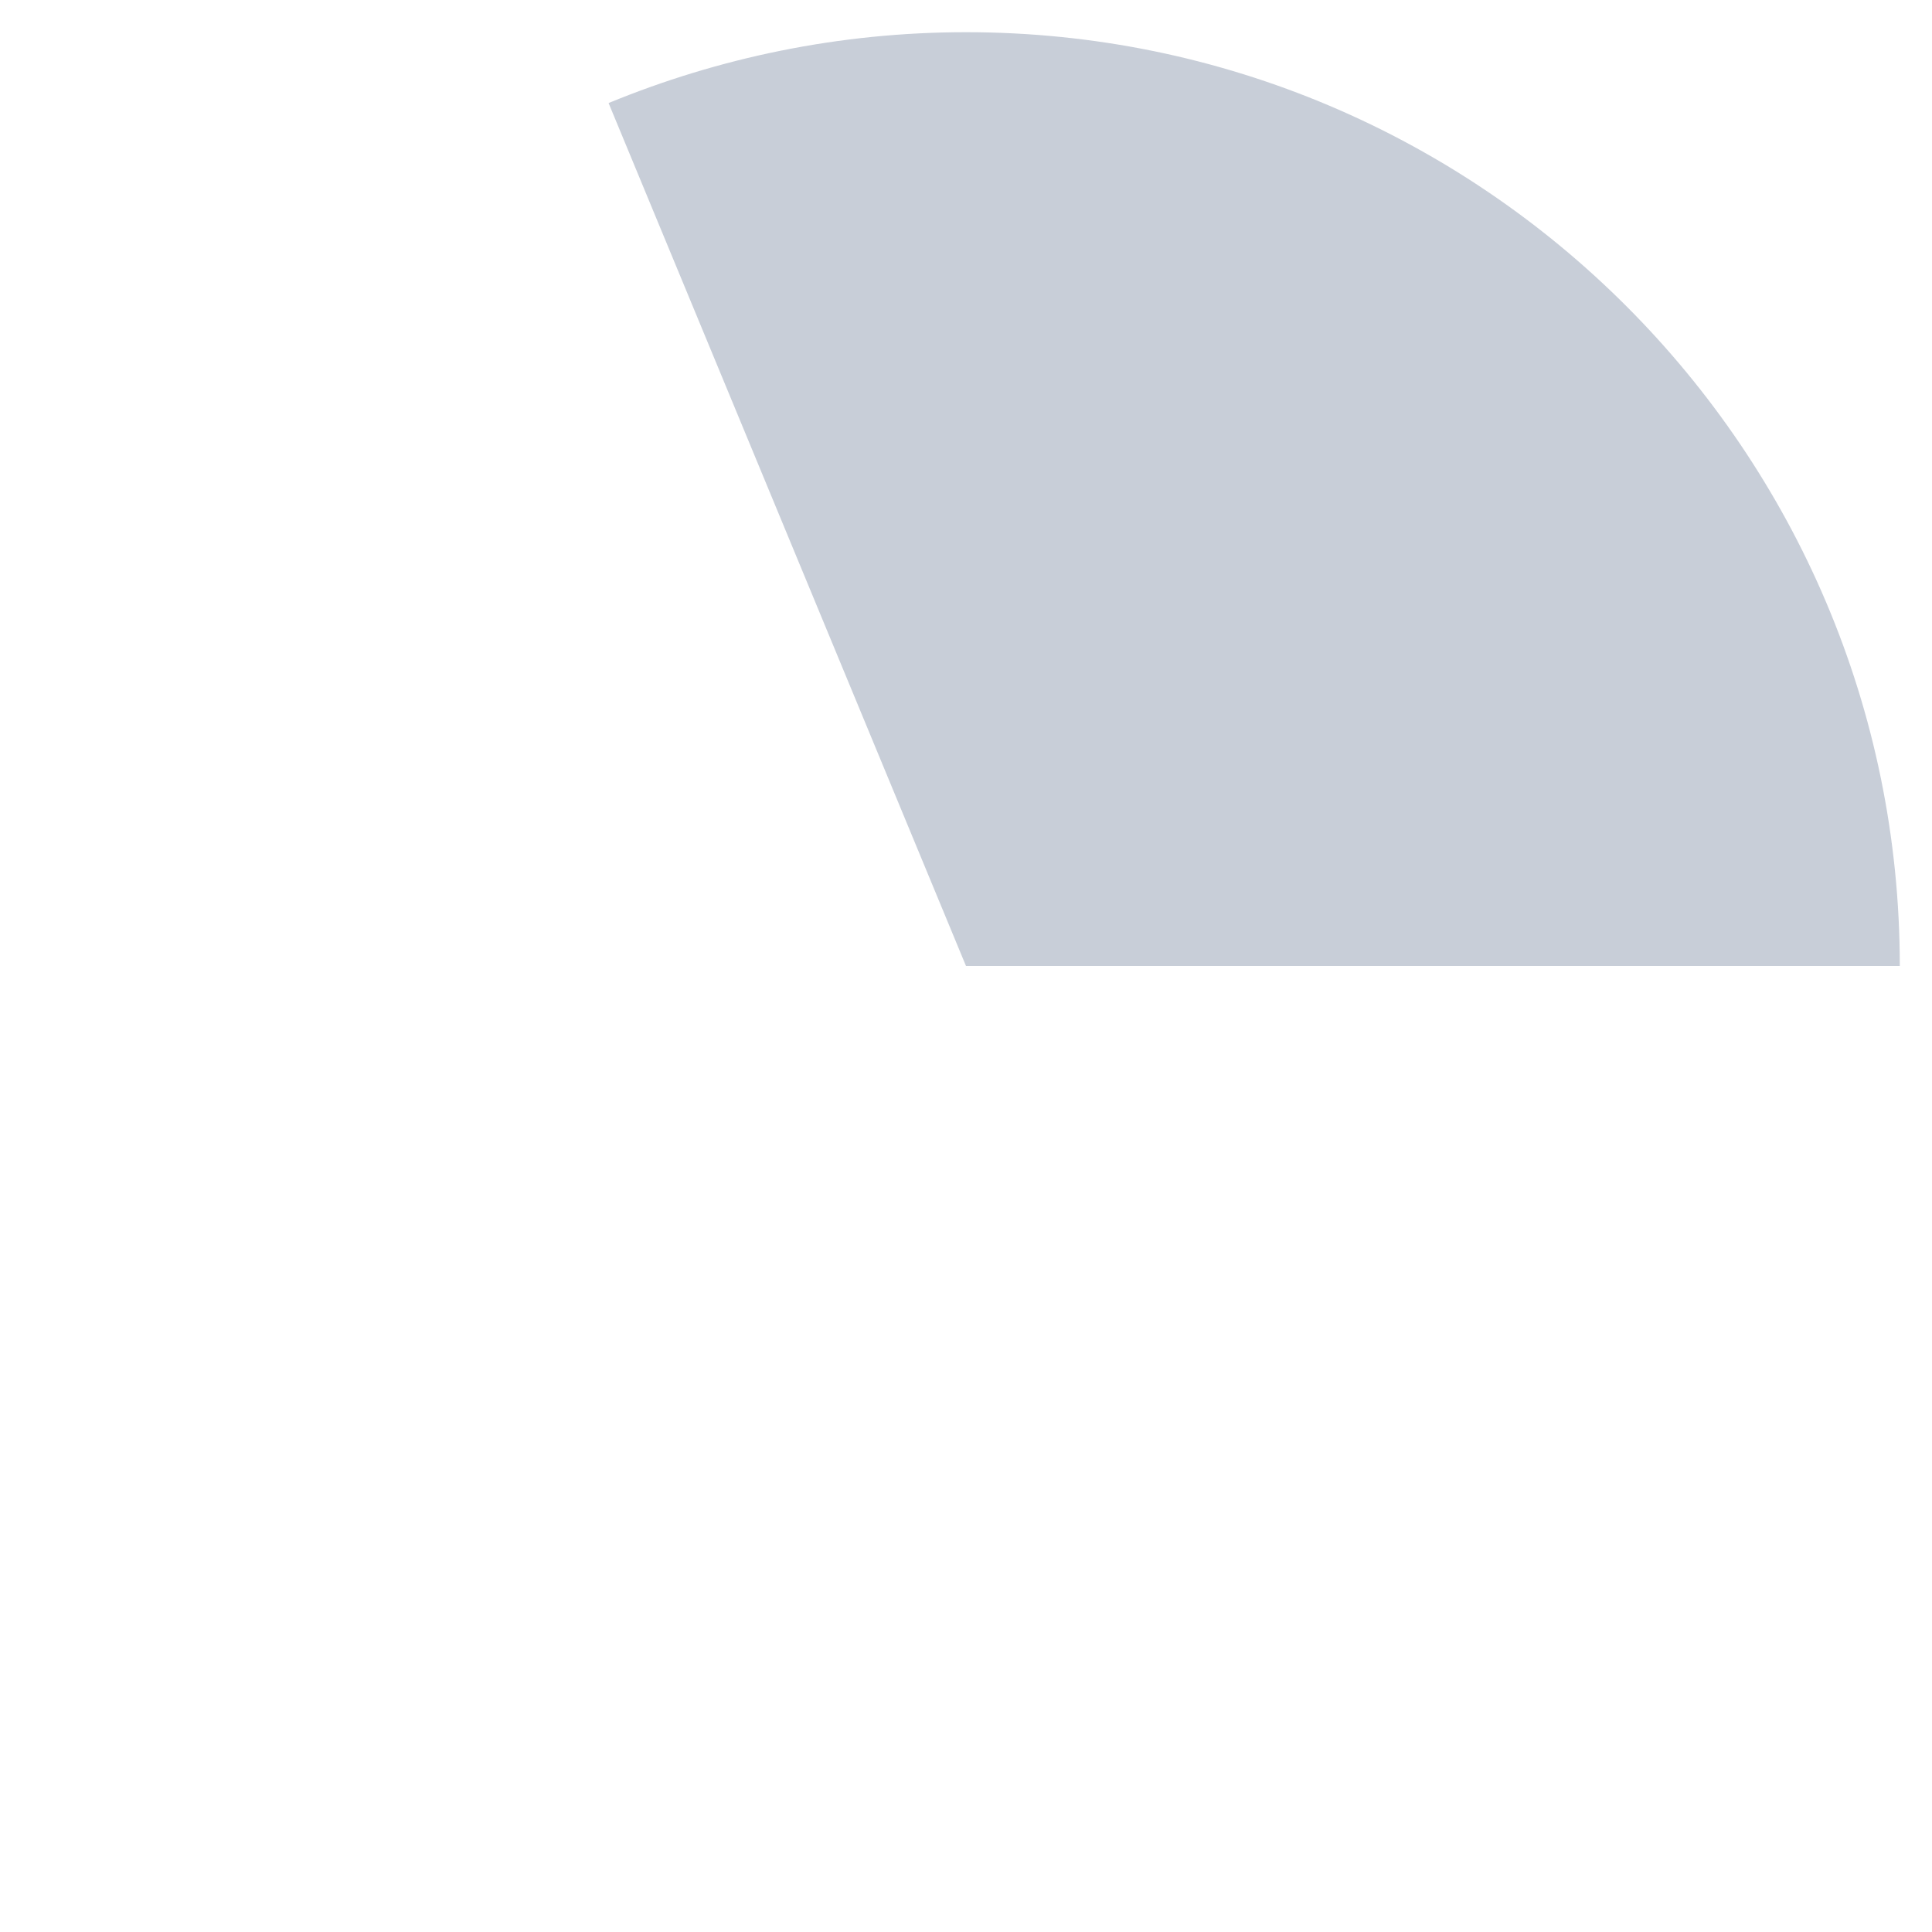 <?xml version="1.0" encoding="utf-8"?>
<!-- Generator: Adobe Illustrator 19.0.0, SVG Export Plug-In . SVG Version: 6.00 Build 0)  -->
<svg version="1.2" baseProfile="tiny" id="Layer_1" xmlns="http://www.w3.org/2000/svg" xmlns:xlink="http://www.w3.org/1999/xlink"
	 x="0px" y="0px" width="120px" height="120px" viewBox="0 0 120 120" xml:space="preserve">
<path id="XMLID_6_" fill="#465C7E" fill-opacity="0.3" d="M60,2c-7.9,0-15.4,1.6-22.2,4.4L60,60h58C118,28,92,2,60,2z"/>
</svg>
